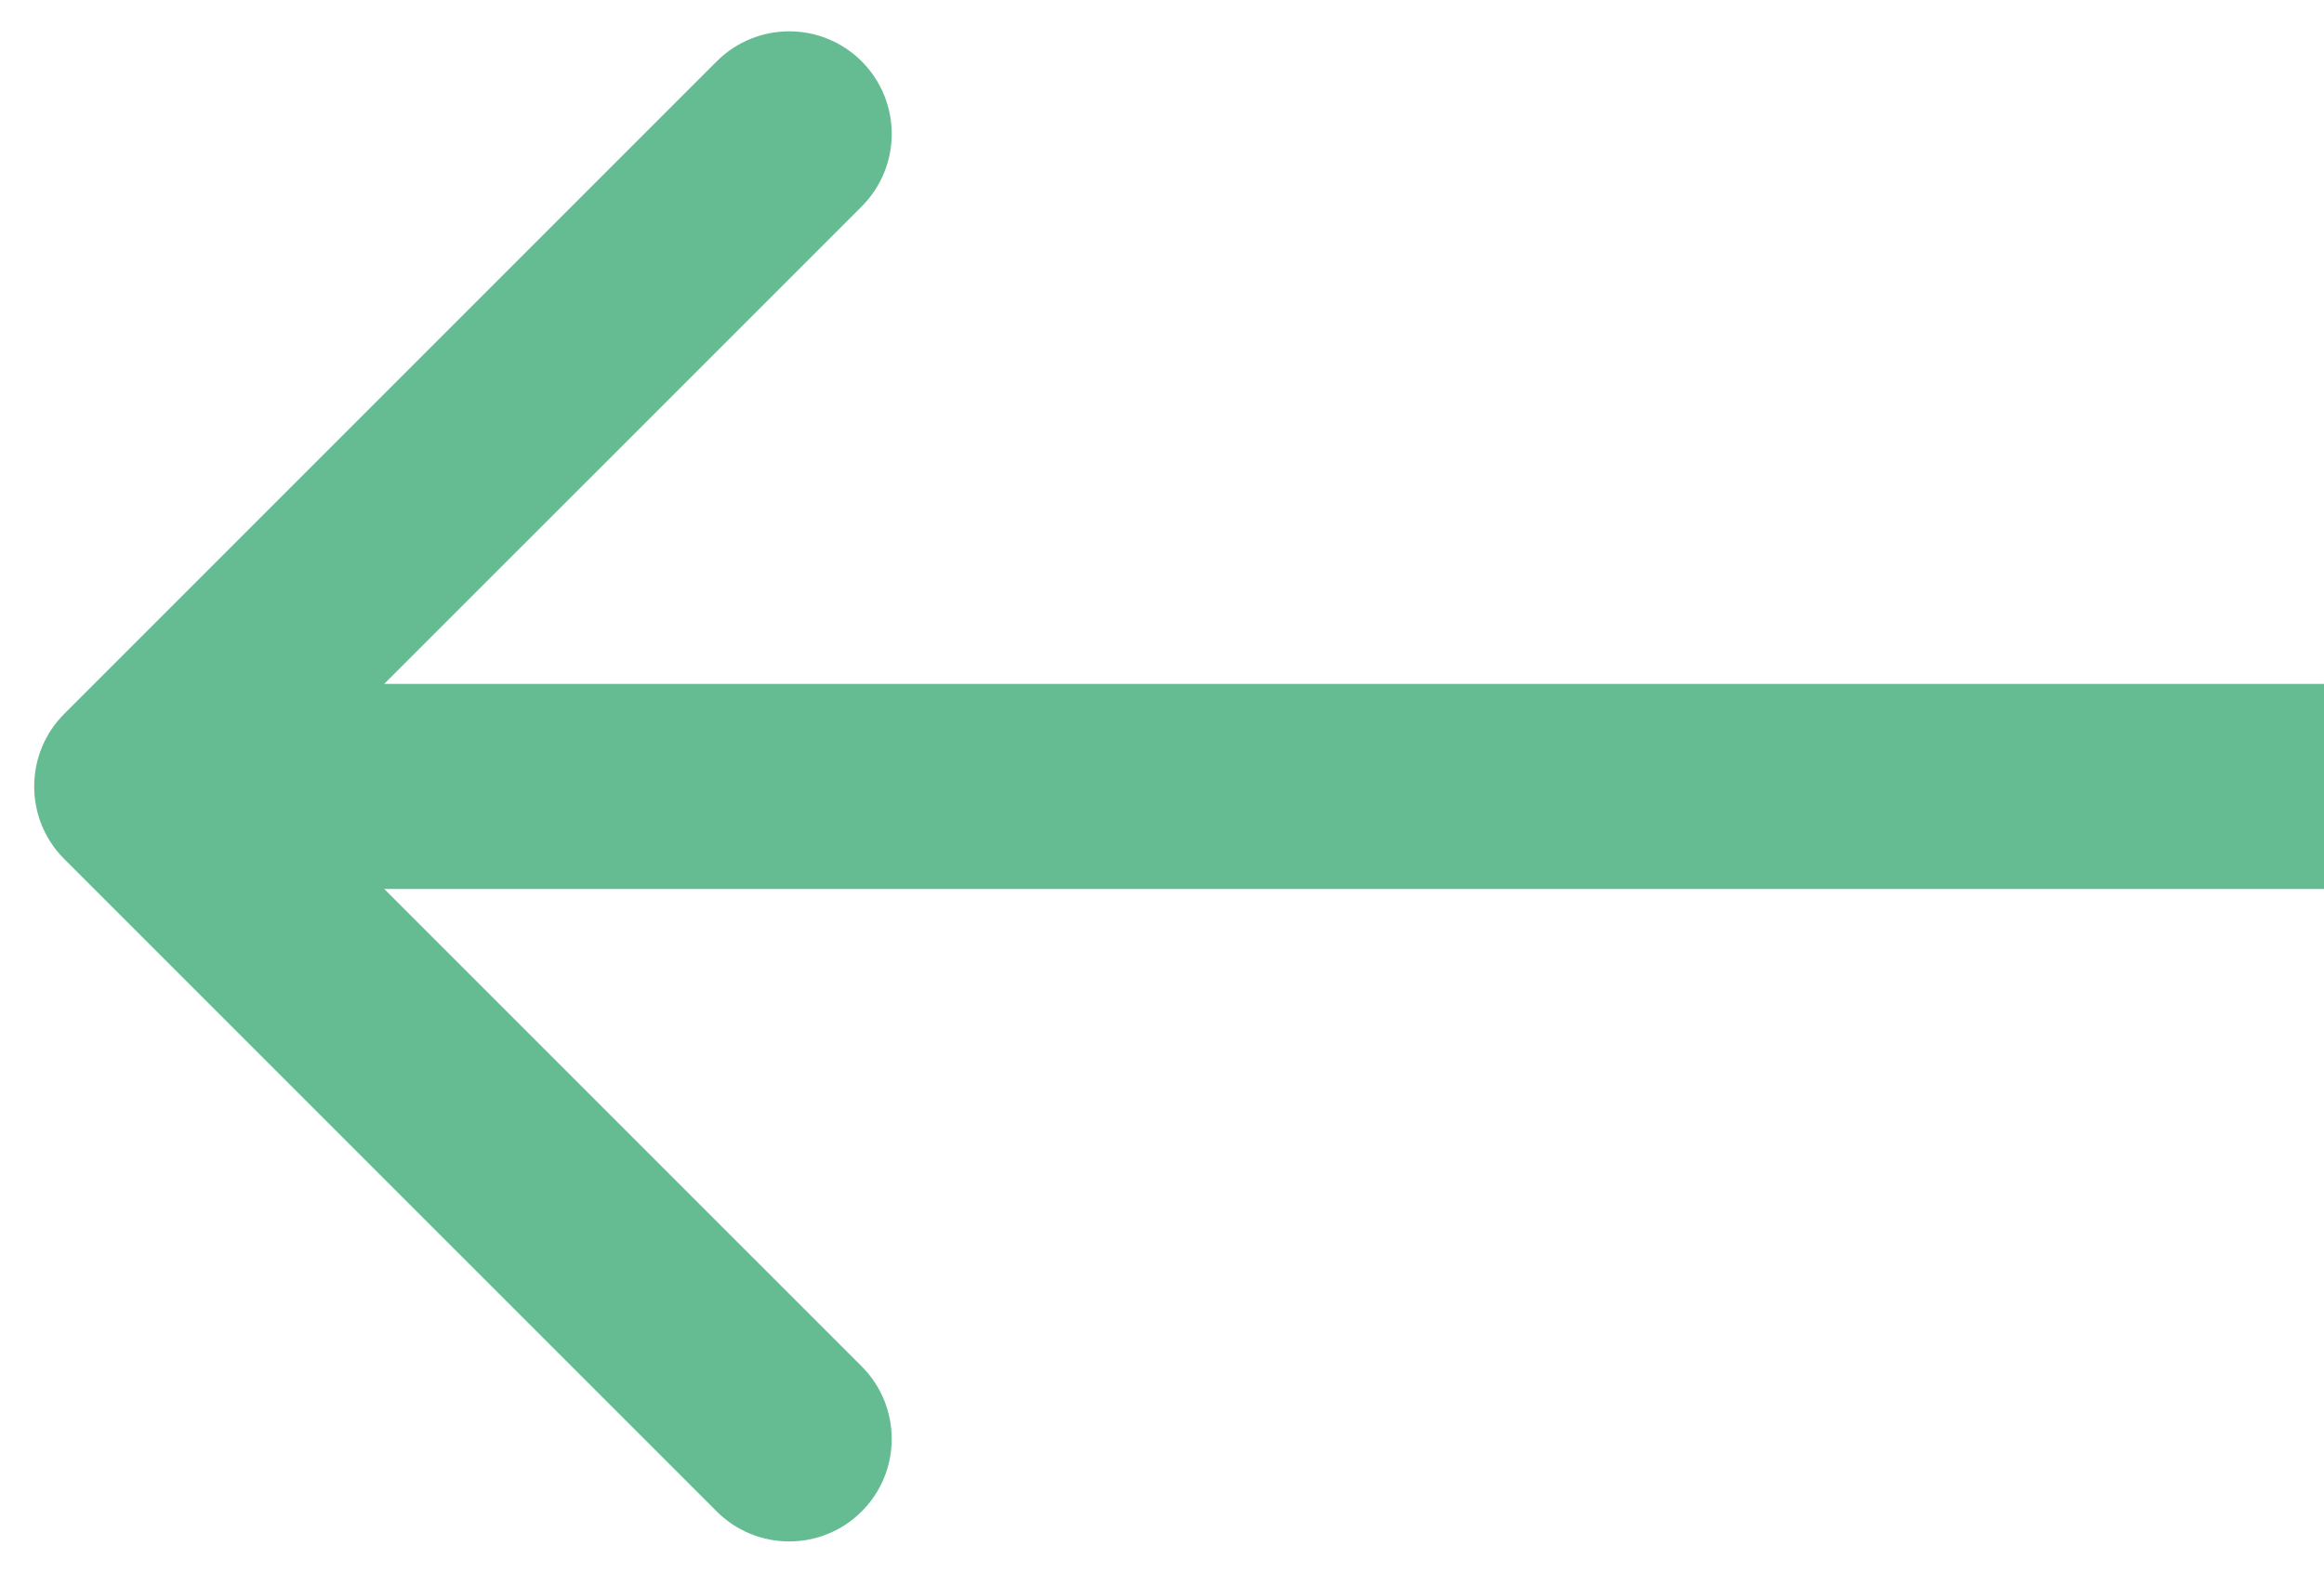 <svg width="34" height="23" viewBox="0 0 34 23" fill="none" xmlns="http://www.w3.org/2000/svg">
<path d="M0.939 12.566C0.354 11.98 0.354 11.03 0.939 10.444L10.485 0.898C11.071 0.312 12.021 0.312 12.607 0.898C13.192 1.484 13.192 2.434 12.607 3.02L4.121 11.505L12.607 19.99C13.192 20.576 13.192 21.526 12.607 22.111C12.021 22.697 11.071 22.697 10.485 22.111L0.939 12.566ZM34 13.005H2V10.005H34V13.005Z" fill="#65BC92"/>
</svg>
